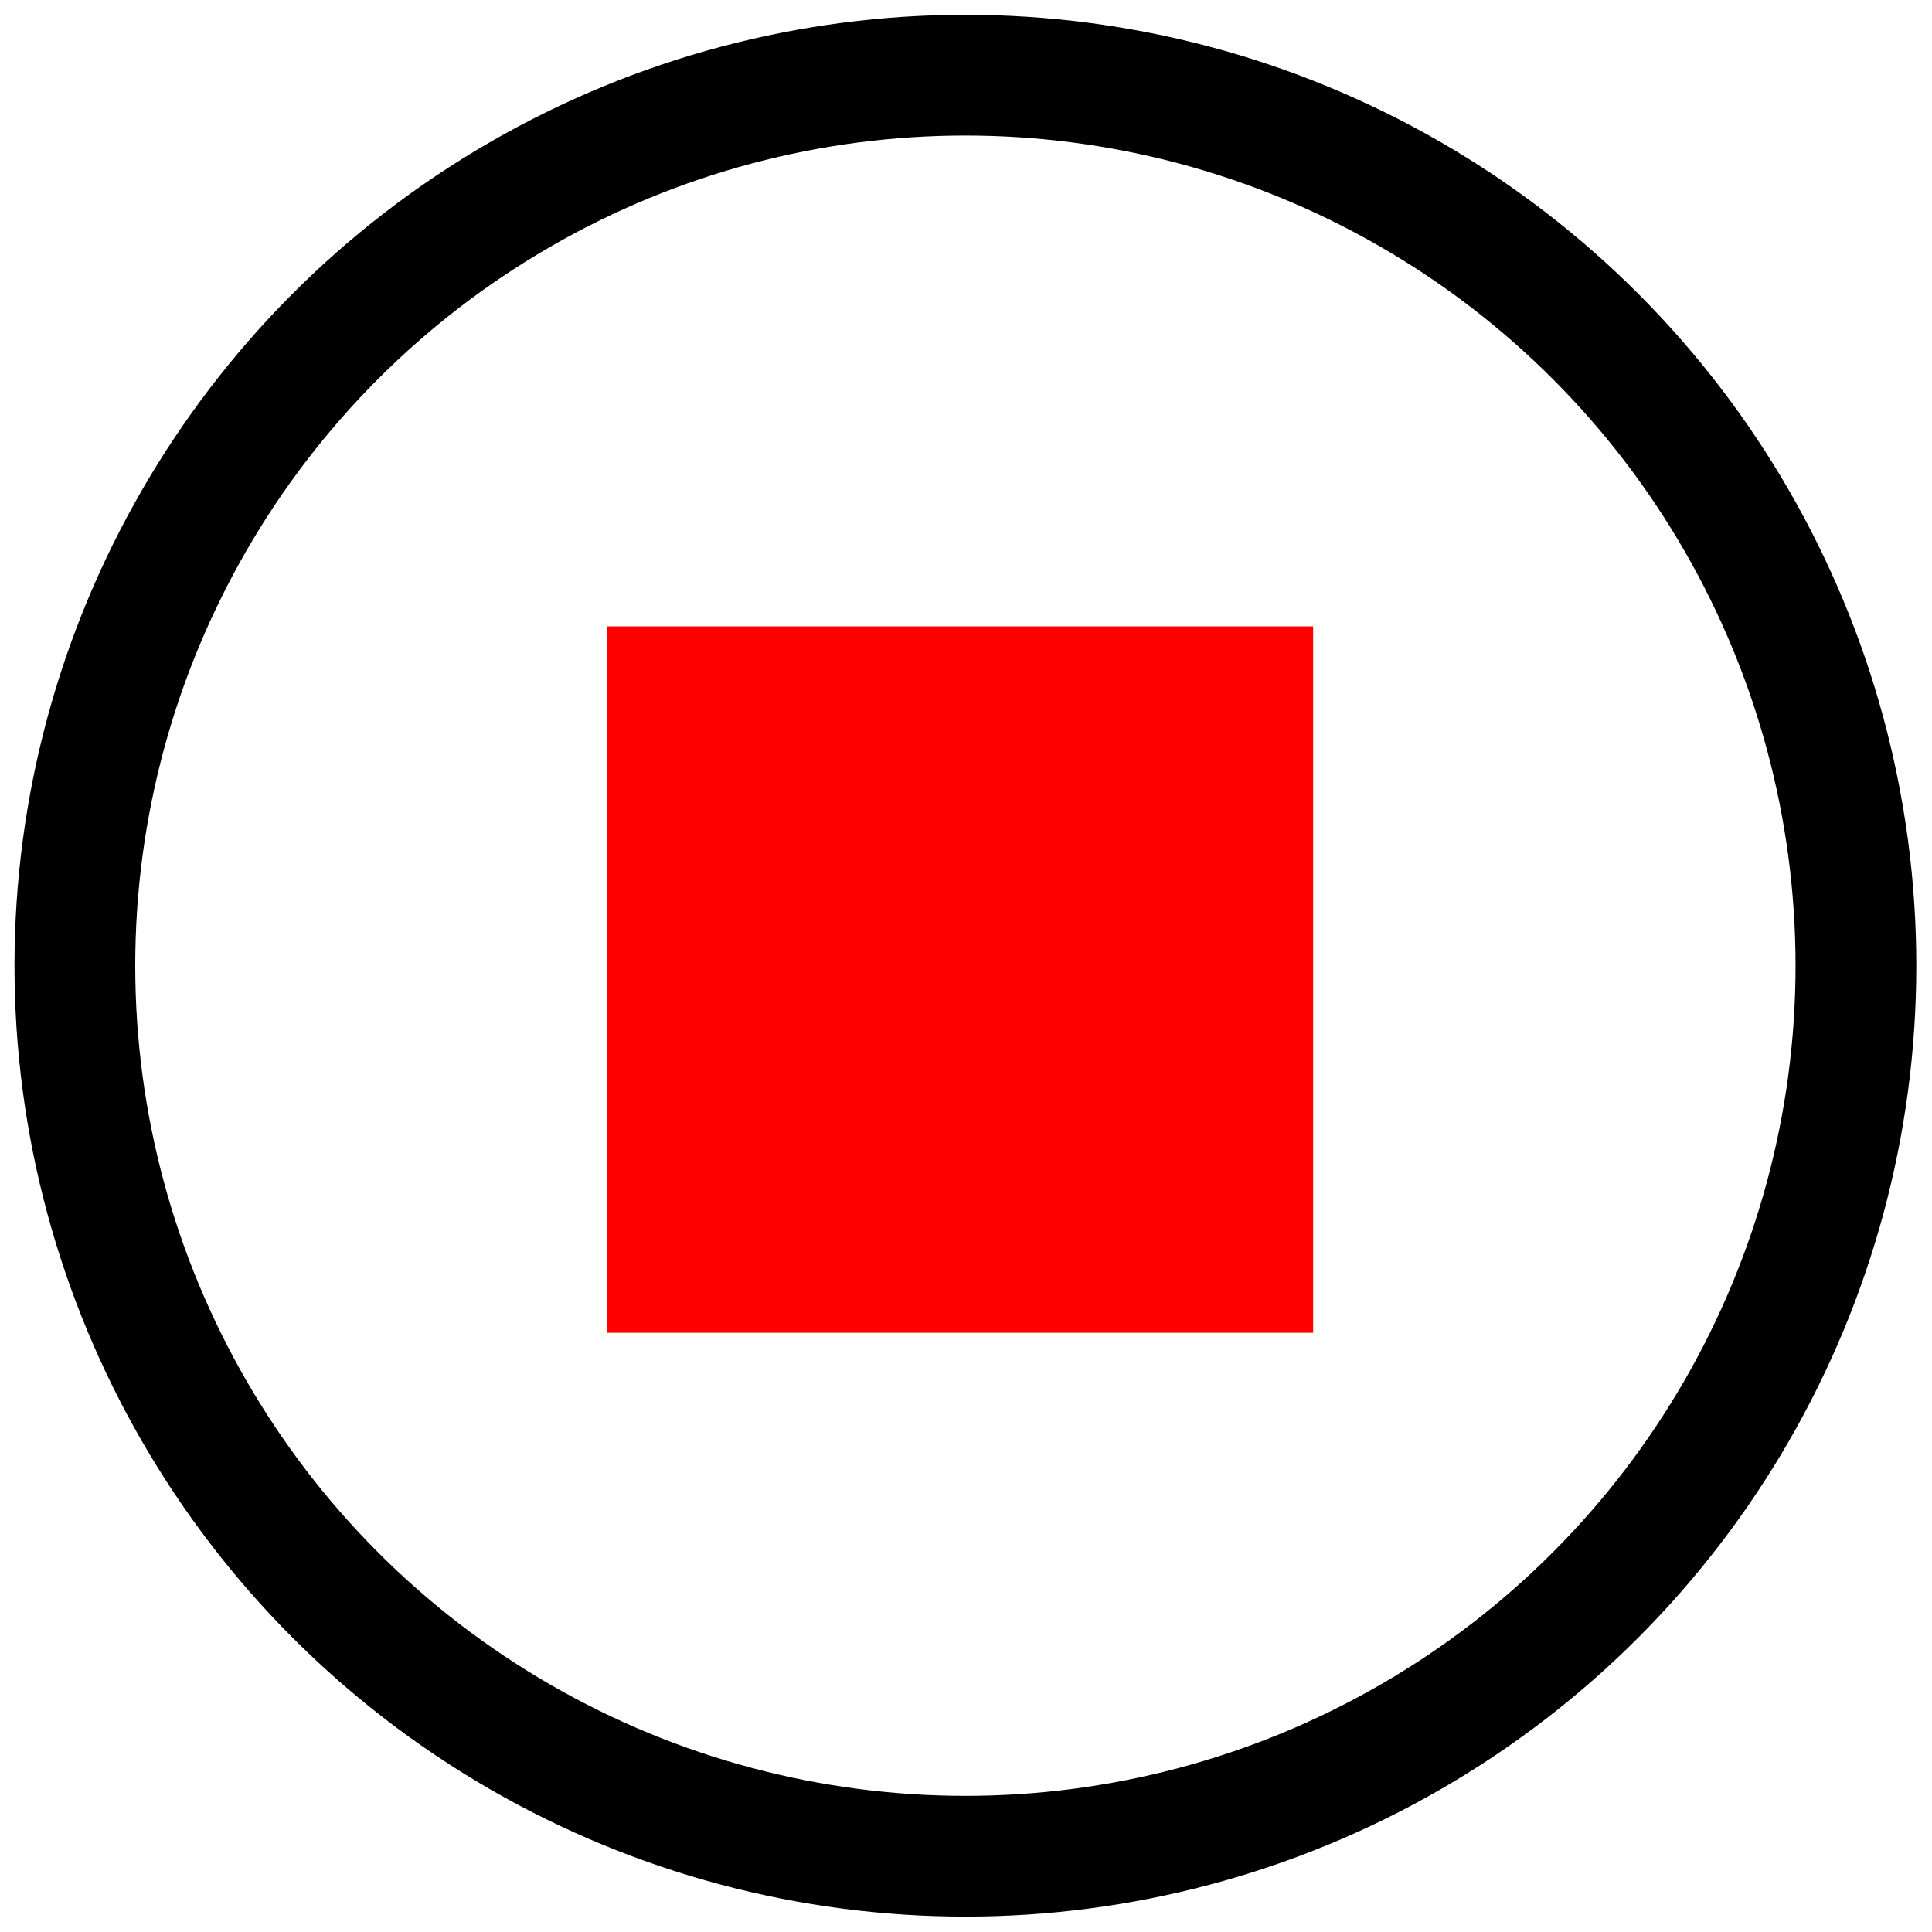 <svg id="b55ae01b-2051-44fd-b197-0ea8e6fc6f41" data-name="SVGRoot" xmlns="http://www.w3.org/2000/svg" width="128" height="128" viewBox="0 0 128 128"><title>dataloggingoff</title><g id="adb29396-a9a7-4264-a5f7-89e86f80b34d" data-name="g872"><circle id="e54e8001-17c0-41b5-a5d4-a3165fc7555a" data-name="path866" cx="63.96" cy="63.98" r="59" fill="none" stroke="#000" stroke-linecap="round" stroke-width="8"/></g><rect x="44.2" y="45.5" width="38.8" height="38.8" fill="red" stroke="red" stroke-linecap="round" stroke-width="8"/></svg>